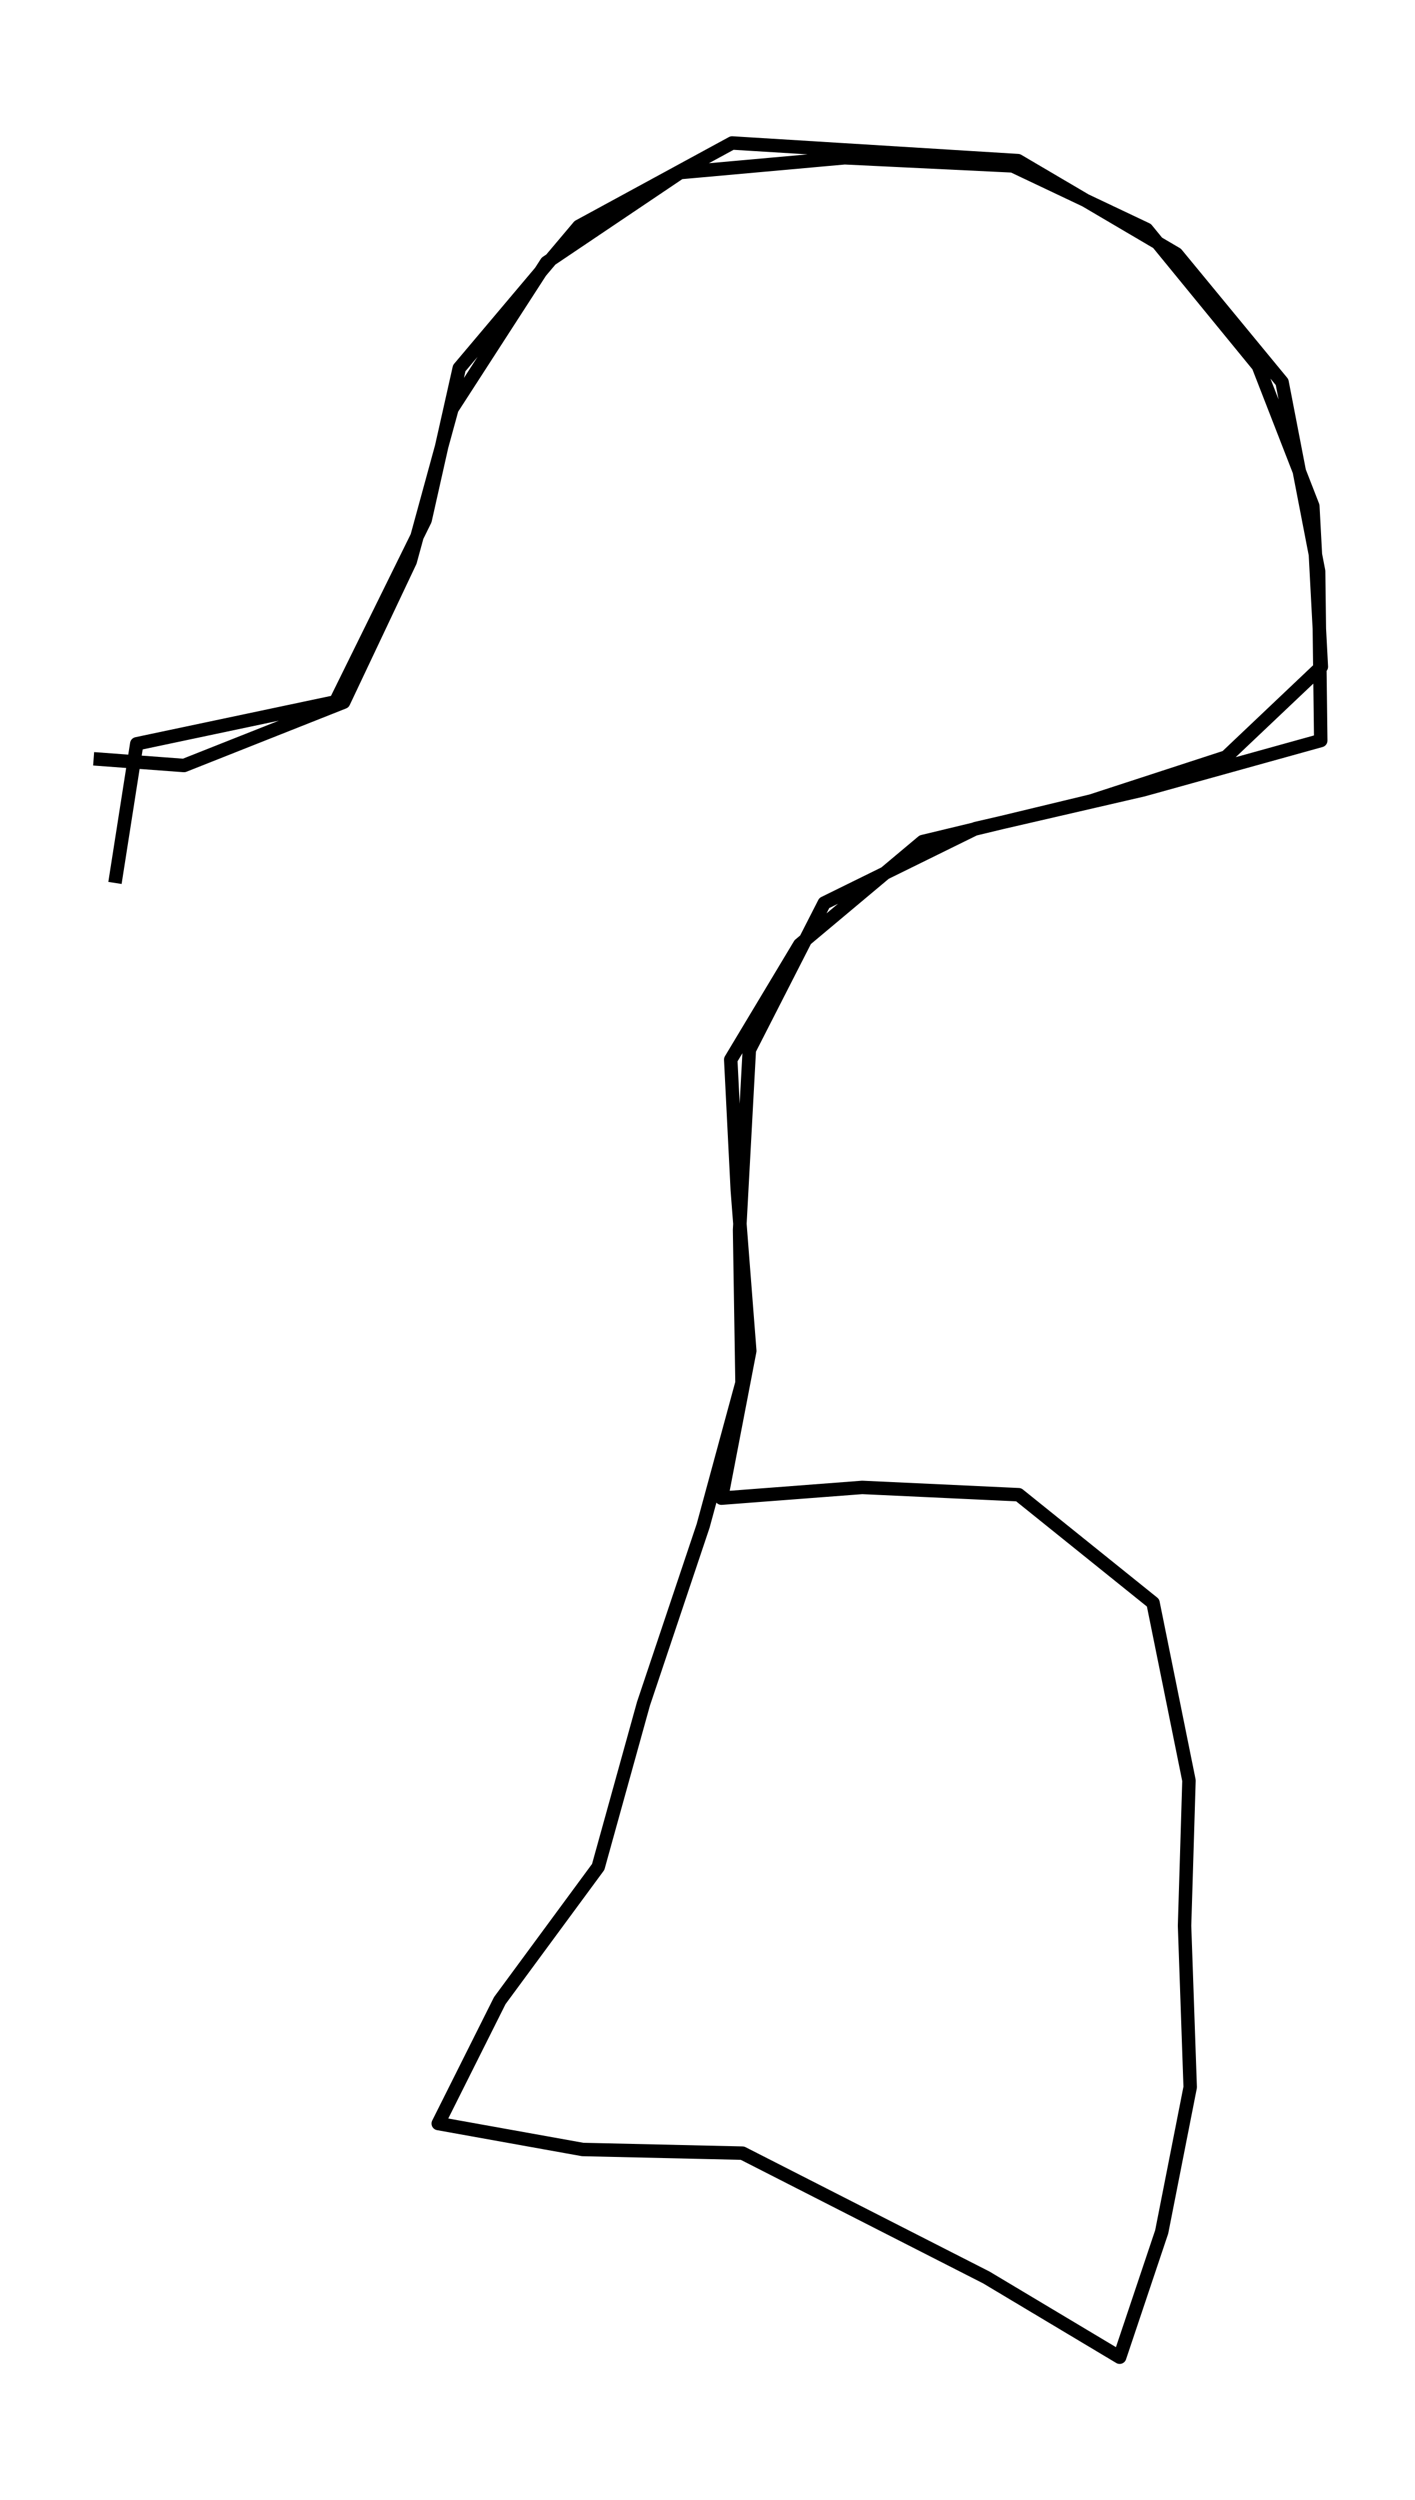 <?xml version="1.0" encoding="utf-8" standalone="no"?>
<!DOCTYPE svg PUBLIC "-//W3C//DTD SVG 1.1//EN"
  "http://www.w3.org/Graphics/SVG/1.1/DTD/svg11.dtd">
<svg height="558pt" version="1.1" viewBox="0 0 315.874 558" width="315.874pt" xmlns="http://www.w3.org/2000/svg" xmlns:xlink="http://www.w3.org/1999/xlink">
 <defs>
  <style type="text/css">*{stroke-linecap:butt;stroke-linejoin:round;}</style>
 </defs>
 <g id="figure_1">
  <g id="patch_1">
   <path d="M 0 558 
L 315.874 558 
L 315.874 0 
L 0 0 
z
" style="fill:none;"/>
  </g>
  <g id="axes_1">
   <g id="LineCollection_1">
    <path clip-path="url(#p2e27de84a0)" d="M 25.664 197.059 
L 30.528 166.003 
L 74.907 156.632 
L 94.904 116.068 
L 102.522 82.16 
L 129.218 50.516 
L 163.429 31.909 
L 227.227 35.848 
L 262.629 56.673 
L 286.197 85.284 
L 294.358 127.477 
L 294.835 165.278 
L 255.216 176.279 
L 217.773 184.926 
L 184.004 201.541 
L 167.272 234.317 
L 165.096 274.518 
L 165.64 308.607 
L 156.968 340.524 
L 143.637 380.272 
L 133.537 416.67 
L 111.568 446.504 
L 97.829 473.938 
L 130.068 479.733 
L 165.742 480.548 
L 220.188 508.299 
L 249.945 526.091 
L 259.331 498.113 
L 265.69 465.835 
L 264.432 429.799 
L 265.418 397.385 
L 257.392 357.727 
L 227.397 333.597 
L 192.472 331.967 
L 161.049 334.367 
L 167.374 301.5 
L 164.585 265.6 
L 163.123 236.49 
L 178.529 210.821 
L 205.973 187.824 
L 243.585 178.769 
L 273.716 168.945 
L 294.971 148.8 
L 293.066 112.945 
L 280.891 81.662 
L 255.964 51.195 
L 226.071 37.025 
L 188.561 35.214 
L 151.799 38.519 
L 122.008 58.574 
L 100.889 91.26 
L 91.571 125.304 
L 76.71 156.722 
L 41.07 170.847 
L 20.903 169.353 
" style="fill:none;stroke:#000000;stroke-width:3;"/>
   </g>
  </g>
 </g>
 <defs>
  <clipPath id="p2e27de84a0">
   <rect height="543.6" width="301.474" x="7.2" y="7.2"/>
  </clipPath>
 </defs>
</svg>
